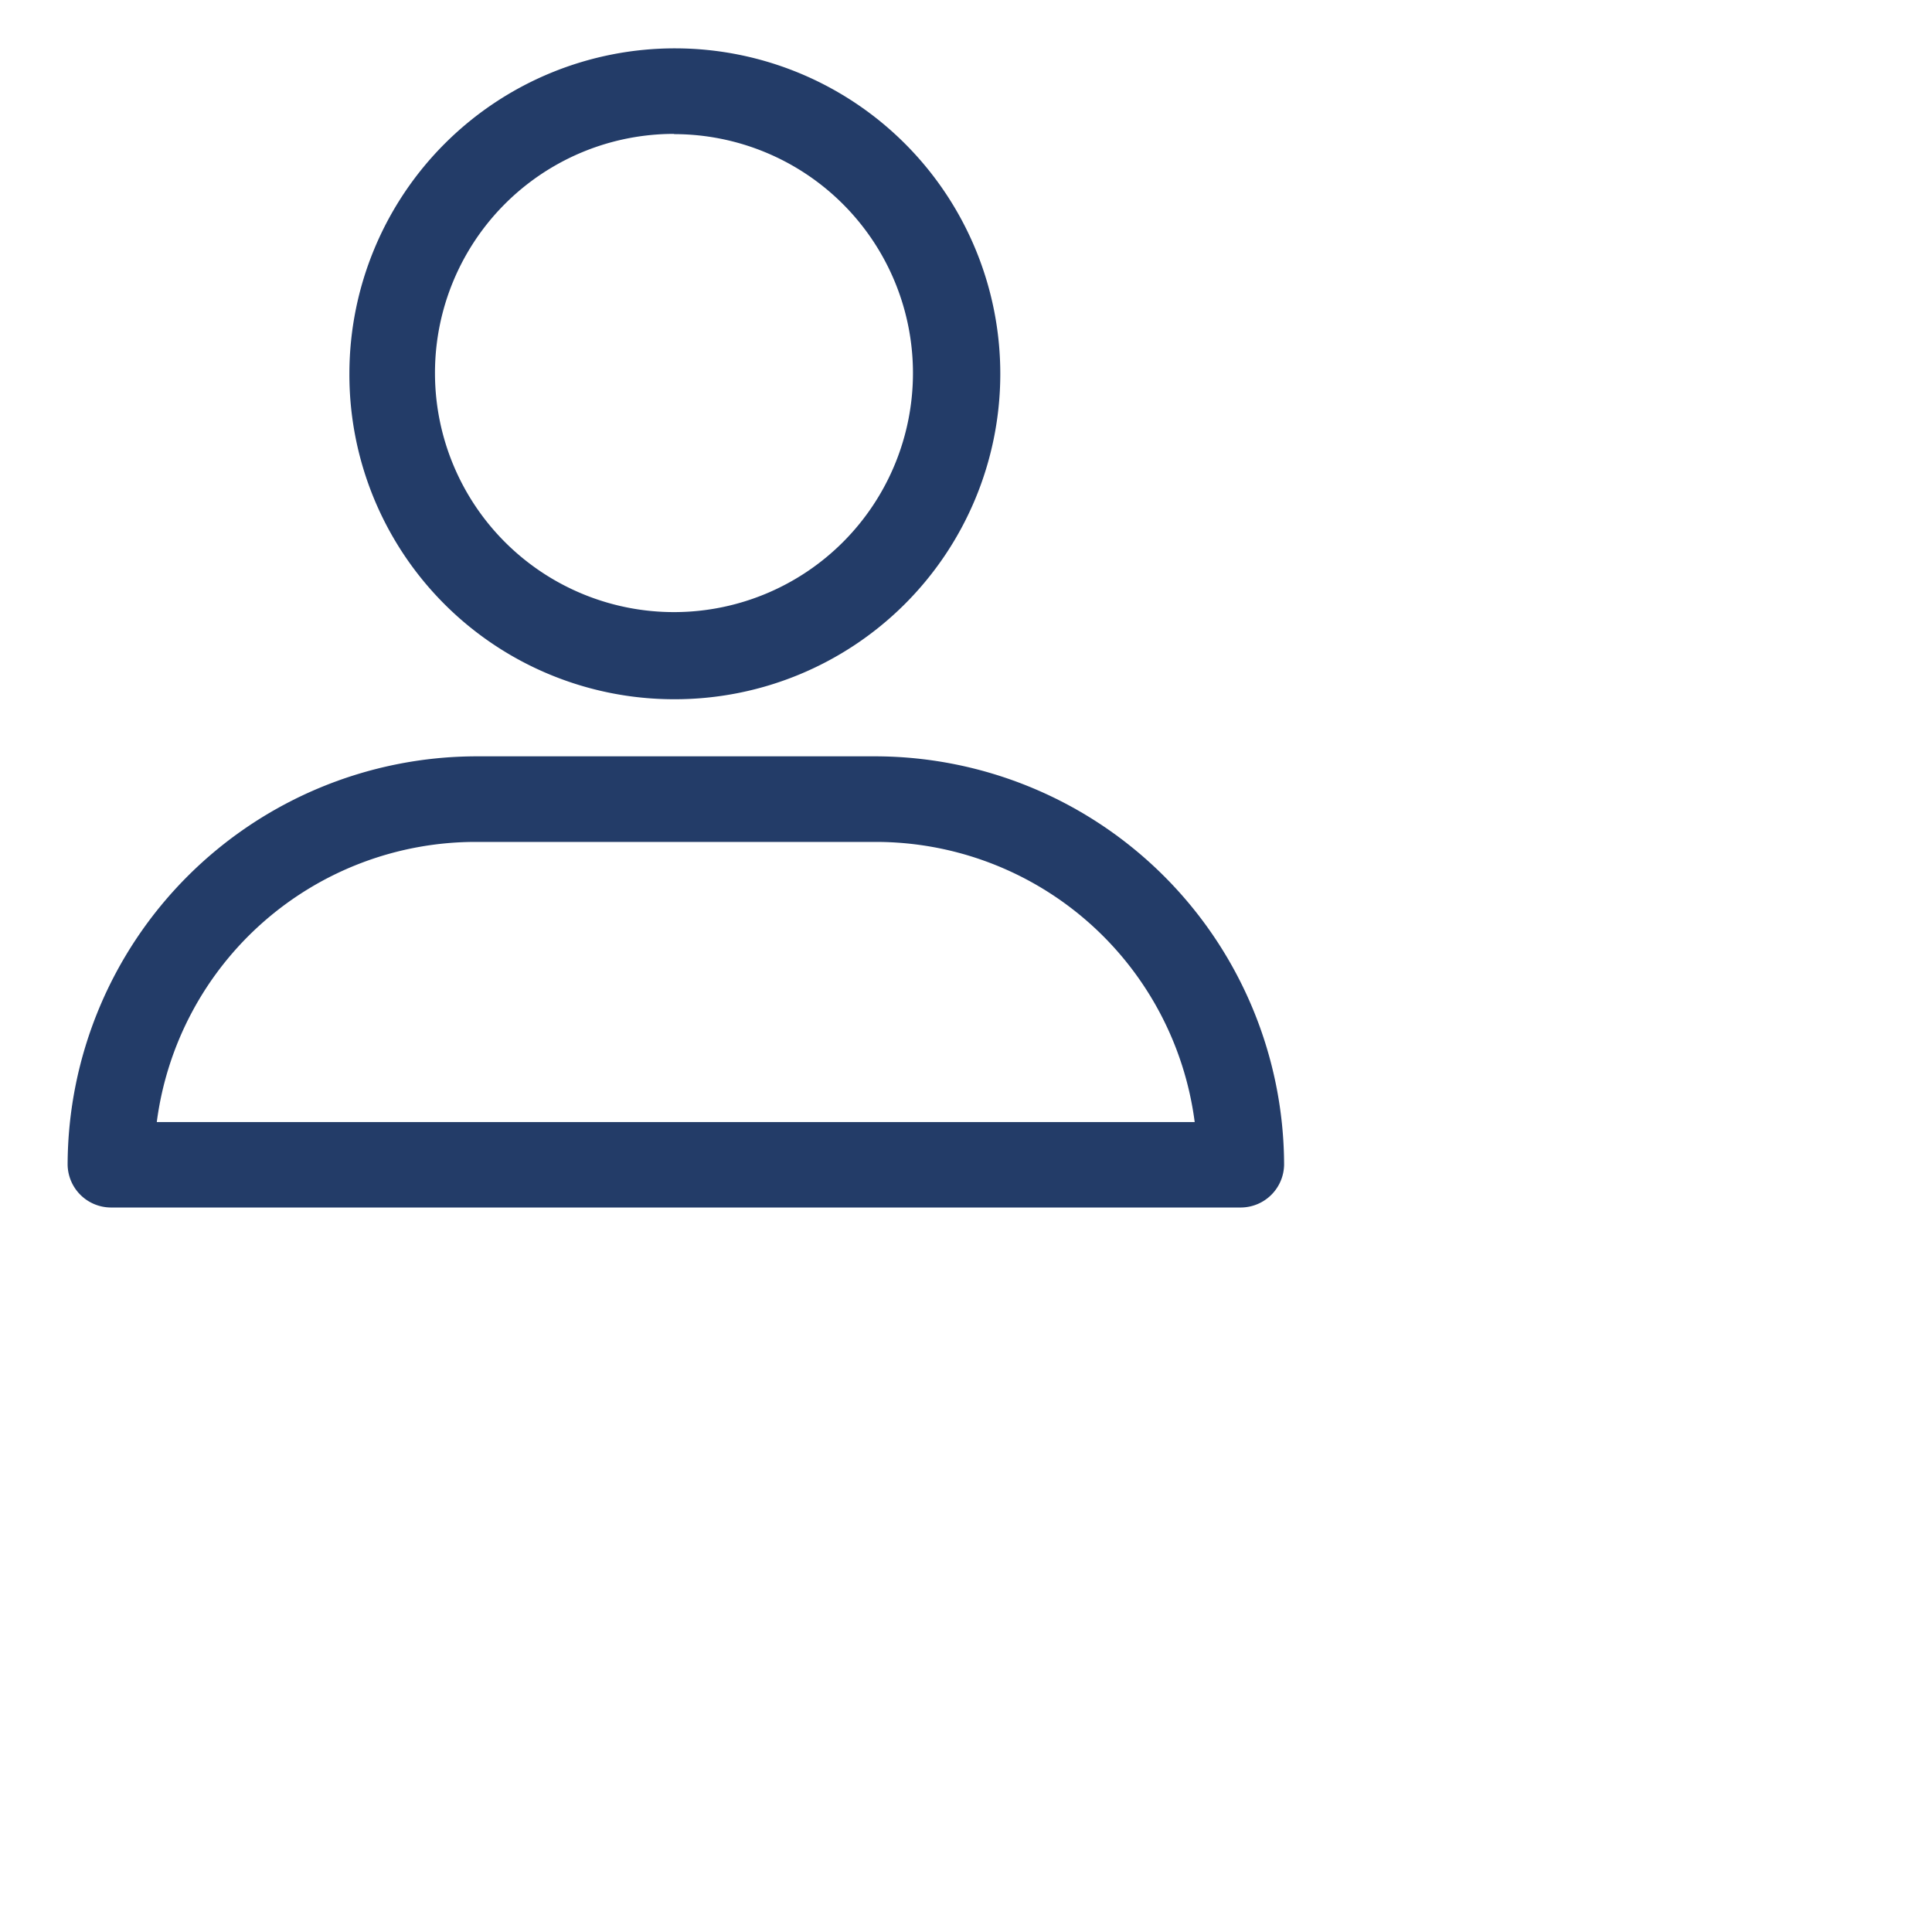 <svg xmlns="http://www.w3.org/2000/svg" width="40" height="40" viewBox="0 0 40 40">
    <g id="CaseIcn" transform="translate(-15 -17)">
        <path id="Path_102"  d="M28.954,31.477a6.738,6.738,0,1,0-6.72-6.757A6.721,6.721,0,0,0,28.954,31.477Zm0-11.7a4.948,4.948,0,1,1-4.948,4.985A4.948,4.948,0,0,1,28.954,19.772ZM17.286,42H40.7a.9.9,0,0,0,.886-.886,8.478,8.478,0,0,0-8.455-8.455H24.855A8.478,8.478,0,0,0,16.4,41.114.9.9,0,0,0,17.286,42Zm7.569-7.569h8.271a6.659,6.659,0,0,1,6.609,5.8H18.246a6.659,6.659,0,0,1,6.609-5.8Z" fill="#233c68"/>
    </g>
</svg>
